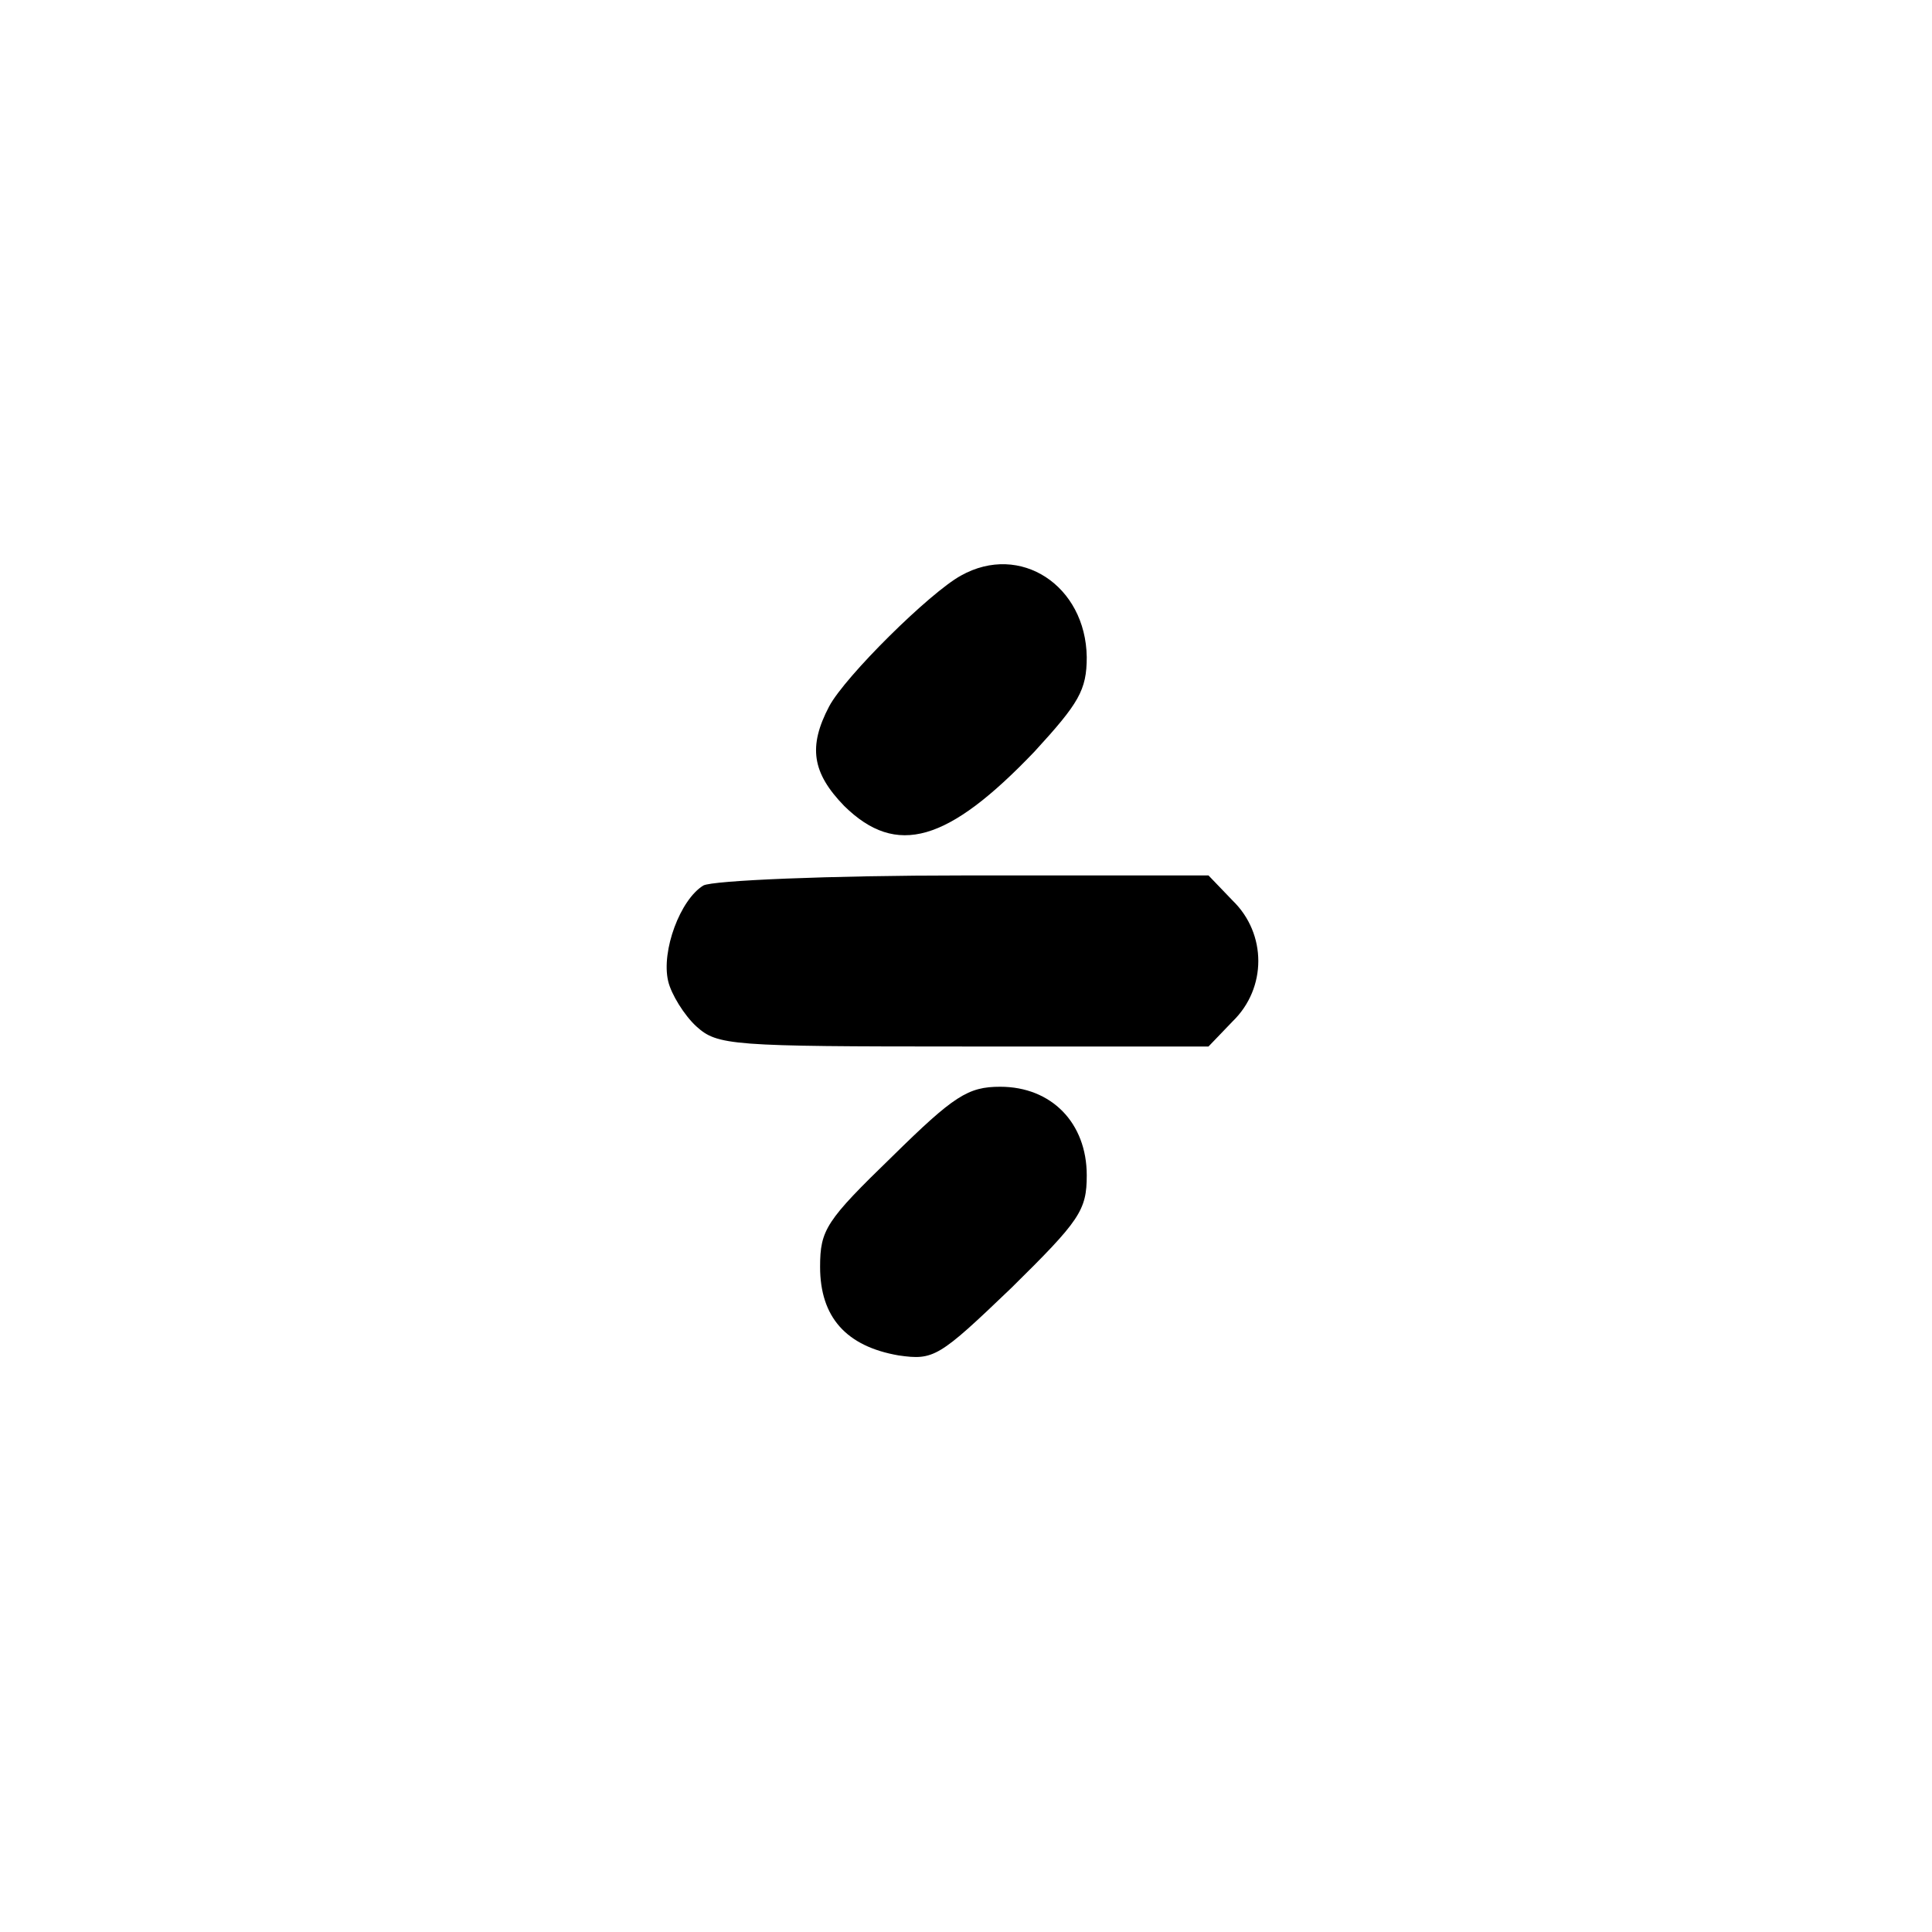 <?xml version="1.0" standalone="no"?>
<!DOCTYPE svg PUBLIC "-//W3C//DTD SVG 20010904//EN"
 "http://www.w3.org/TR/2001/REC-SVG-20010904/DTD/svg10.dtd">
<svg version="1.0" xmlns="http://www.w3.org/2000/svg"
 width="192pt" height="192pt" viewBox="0 0 192 192"
 preserveAspectRatio="xMidYMid meet">
<g transform="translate(0,192) scale(0.1,-0.1)"
fill="#000000" stroke="none">
811 c445 -92 729 -532 635 -987 -62 -301 -295 -546 -601 -630 -91 -26 -329
-26 -420 0 -291 80 -516 305 -596 596 -26 91 -26 329 0 420 120 433 542 692
982 601z"/>
<path d="M955 1348 c-31 -17 -115 -100 -131 -130 -21 -40 -17 -66 15 -99 52
-51 103 -36 189 54 44 48 52 61 52 94 -1 71 -66 114 -125 81z"/>
<path d="M699 1040 c-23 -14 -42 -65 -35 -95 3 -13 16 -34 28 -45 21 -19 34
-20 265 -20 l244 0 24 25 c34 33 34 87 0 120 l-24 25 -243 0 c-134 0 -250 -5
-259 -10z"/>
<path d="M887 771 c-66 -64 -72 -73 -72 -110 0 -50 26 -79 78 -88 35 -5 40 -2
112 67 68 67 75 77 75 112 0 52 -35 88 -86 88 -32 0 -46 -9 -107 -69z"/>
</g>
</svg>
